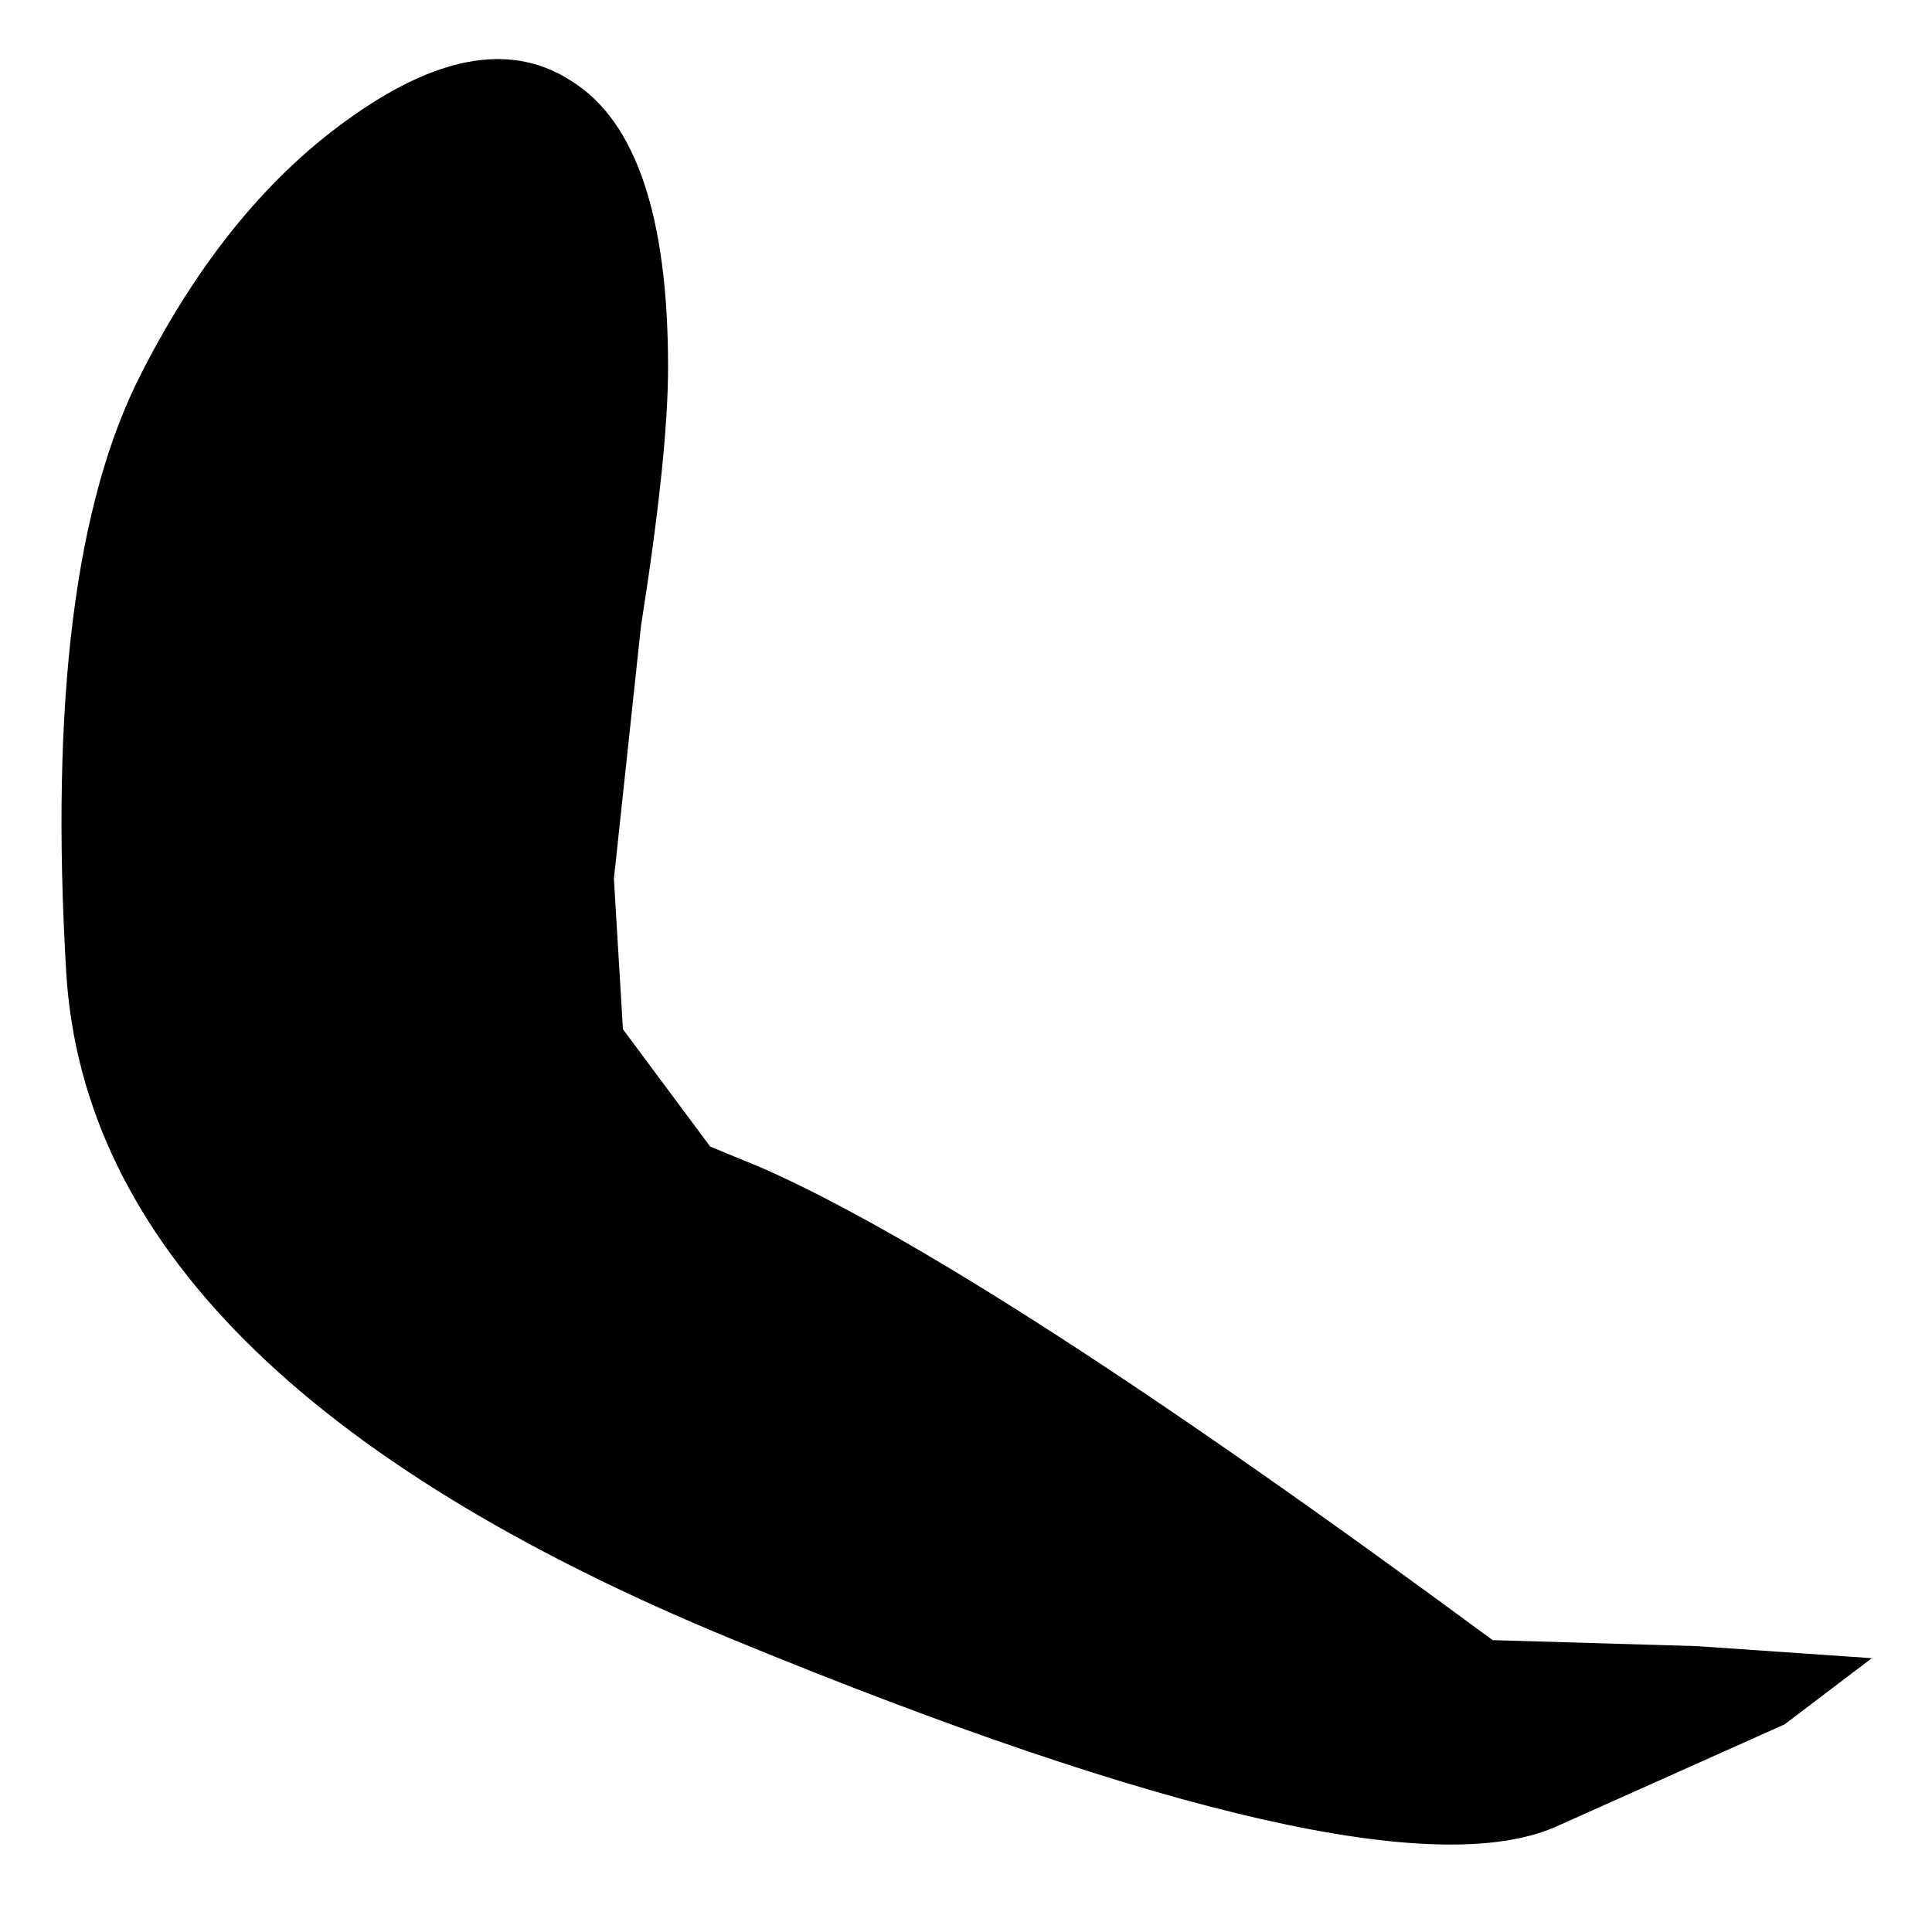 <?xml version="1.0" encoding="UTF-8" standalone="no"?>
<svg xmlns:xlink="http://www.w3.org/1999/xlink" height="31.65px" width="32.1px" xmlns="http://www.w3.org/2000/svg">
  <g transform="matrix(1.0, 0.0, 0.0, 1.0, 13.65, -26.3)">
    <path d="M12.2 56.65 Q9.25 57.95 -1.45 53.55 -12.15 49.15 -12.55 42.45 -12.95 35.7 -11.3 32.5 -9.85 29.65 -7.75 28.2 -5.6 26.7 -4.15 27.65 -2.55 28.65 -2.55 32.4 -2.55 33.85 -3.0 36.7 L-3.45 40.9 -3.3 43.4 -1.85 45.35 -1.0 45.7 Q2.75 47.35 11.15 53.55 L14.55 53.65 17.45 53.85 16.0 54.95 12.2 56.65" fill="#000000" fill-rule="evenodd" stroke="none"/>
  </g>
</svg>